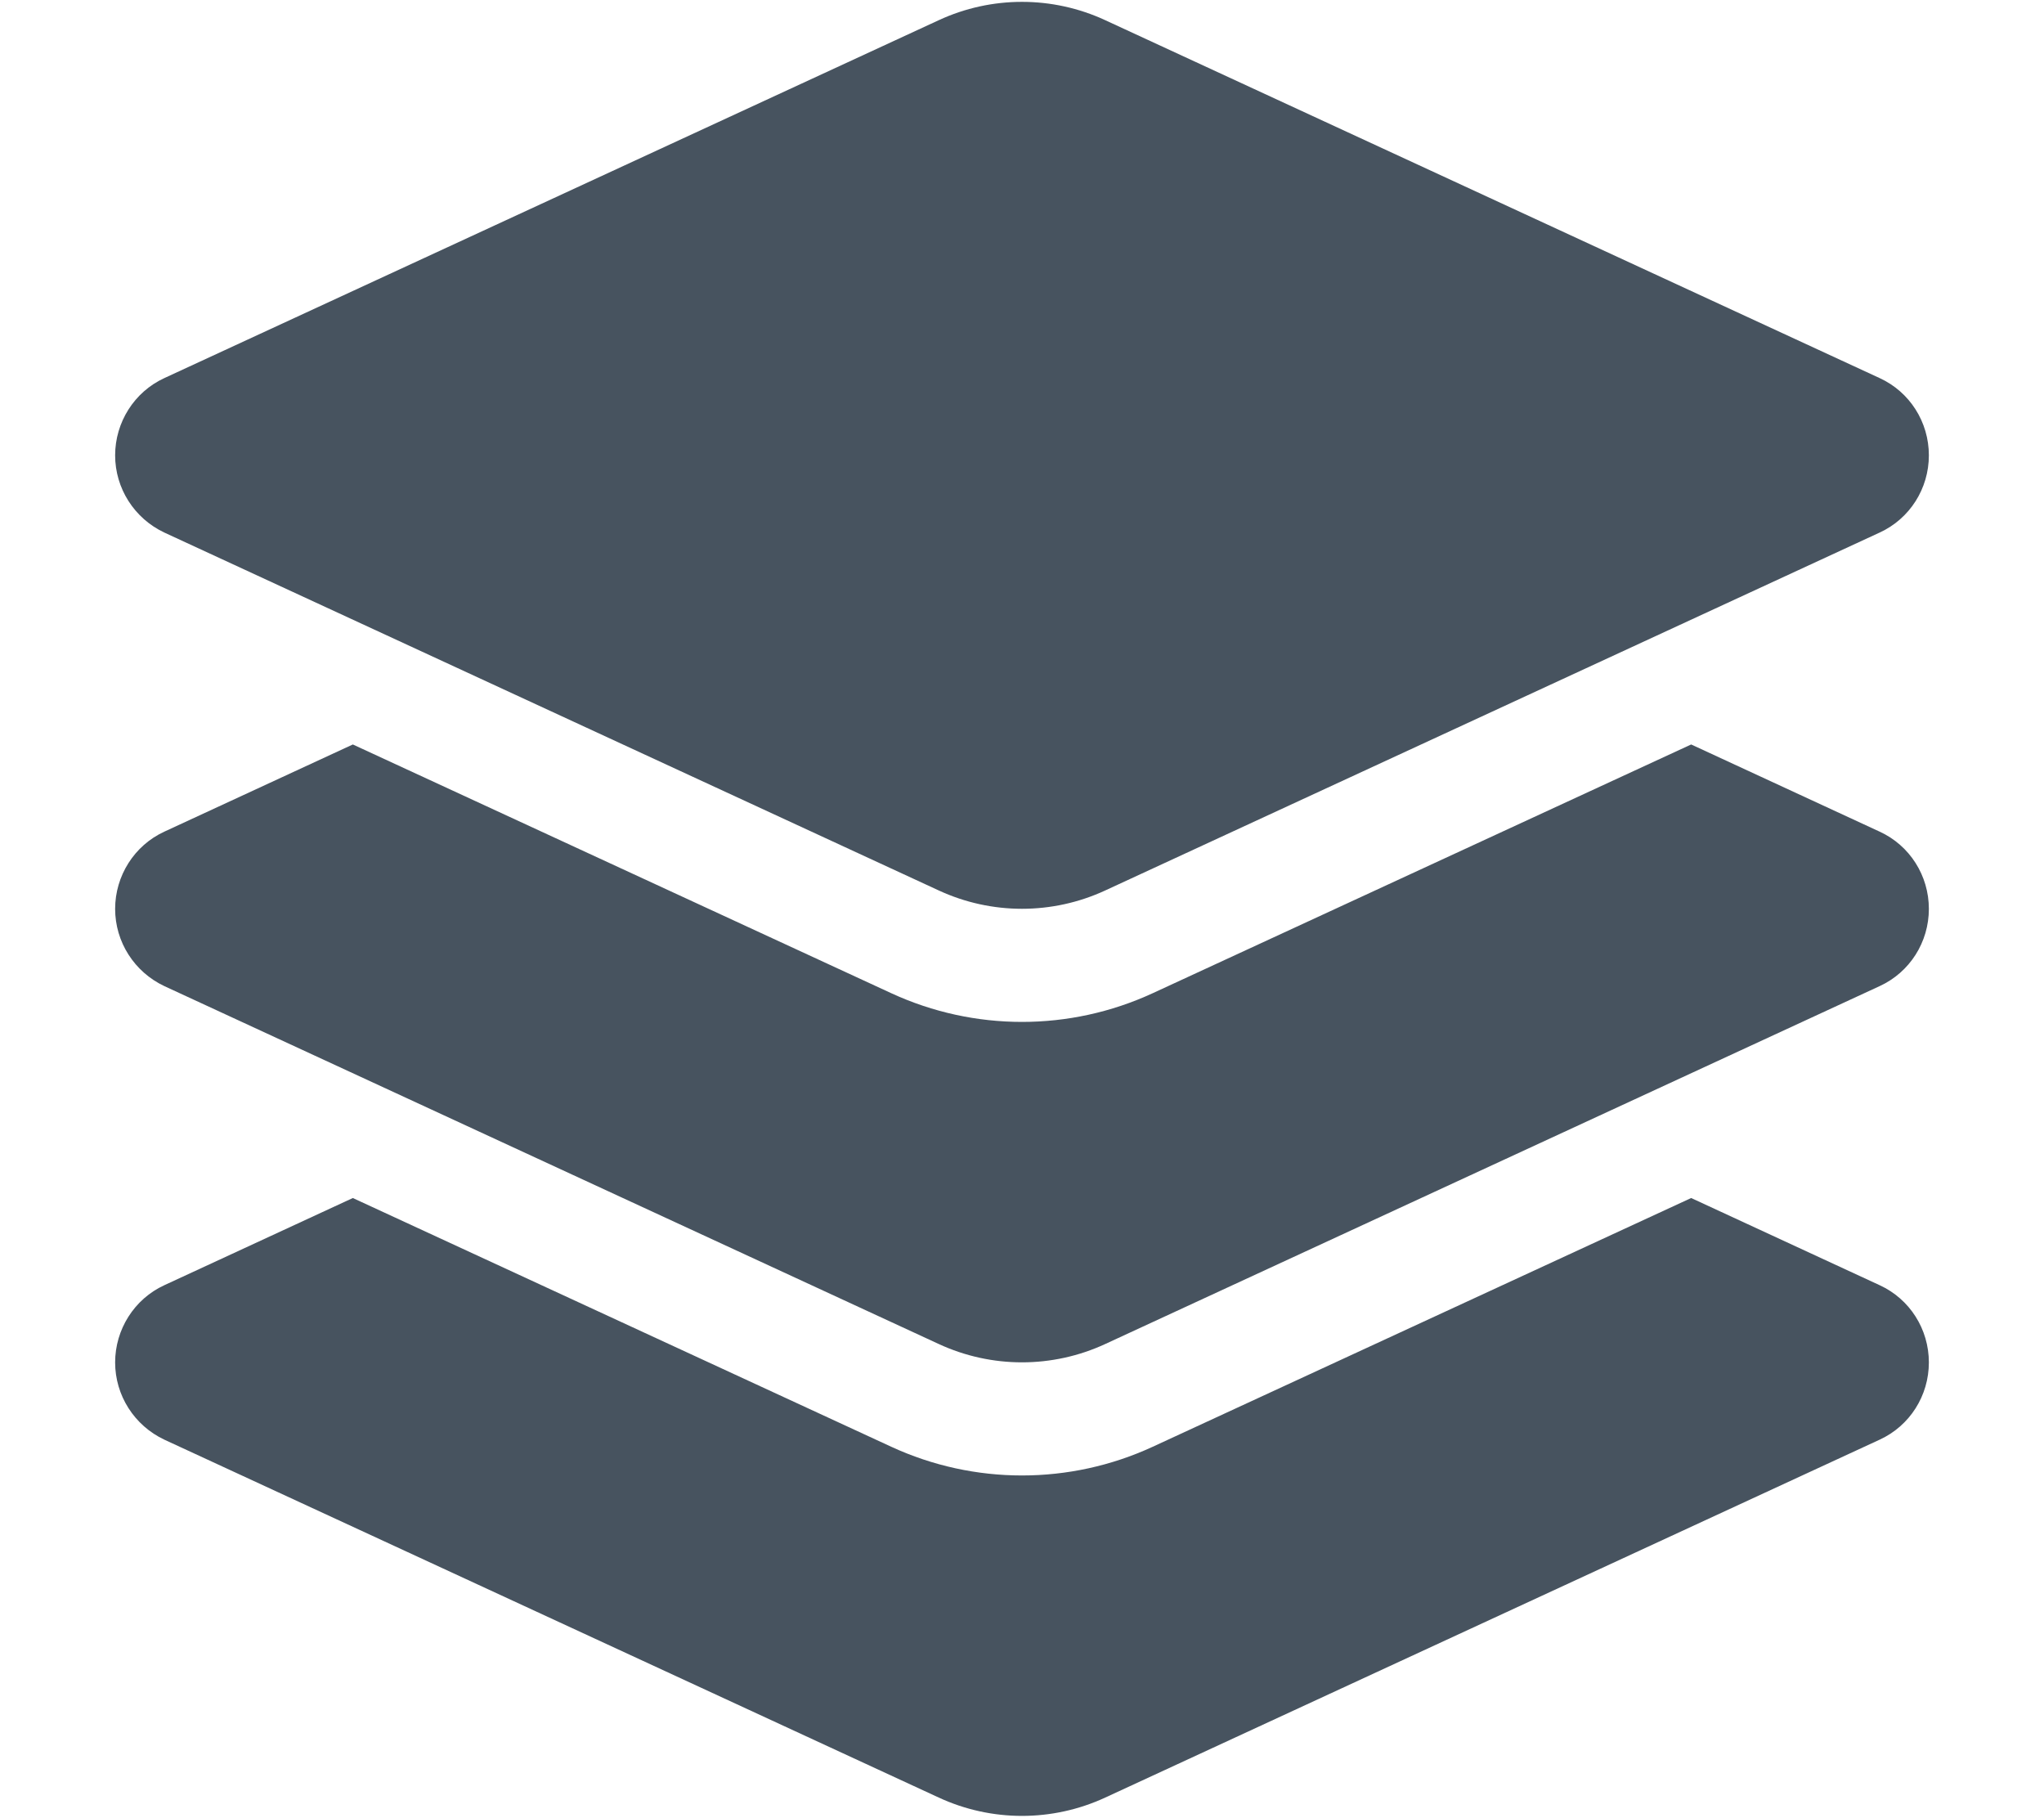 <svg width="577" height="513" viewBox="0 0 577 513" fill="none" xmlns="http://www.w3.org/2000/svg">
<g clip-path="url(#clip0_104_1834)">
<path d="M265 5.7C279.9 -1.2 297.1 -1.2 312 5.7L530.6 106.7C539.1 110.6 544.5 119.1 544.5 128.5C544.5 137.9 539.1 146.4 530.6 150.3L312 251.3C297.1 258.2 279.9 258.2 265 251.3L46.4 150.3C37.9 146.3 32.5 137.8 32.5 128.5C32.5 119.2 37.9 110.6 46.4 106.7L265 5.7ZM477.4 210.1L530.6 234.7C539.1 238.6 544.5 247.1 544.5 256.5C544.5 265.9 539.1 274.4 530.6 278.3L312 379.3C297.1 386.2 279.9 386.2 265 379.3L46.4 278.3C37.9 274.3 32.5 265.8 32.5 256.5C32.5 247.2 37.9 238.6 46.4 234.7L99.6 210.1L251.6 280.3C275 291.1 302 291.1 325.4 280.3L477.4 210.1ZM325.4 408.3L477.4 338.1L530.6 362.7C539.1 366.6 544.5 375.1 544.5 384.5C544.5 393.9 539.1 402.4 530.6 406.3L312 507.3C297.1 514.2 279.9 514.2 265 507.3L46.4 406.3C37.9 402.3 32.5 393.8 32.5 384.5C32.5 375.2 37.9 366.6 46.4 362.7L99.6 338.1L251.6 408.3C275 419.1 302 419.1 325.4 408.3Z" fill="#47535F"/>
</g>
<defs>
<clipPath id="clip0_104_1834">
<rect width="576" height="512" fill="white" transform="translate(0.5 0.5)"/>
</clipPath>
</defs>
</svg>
